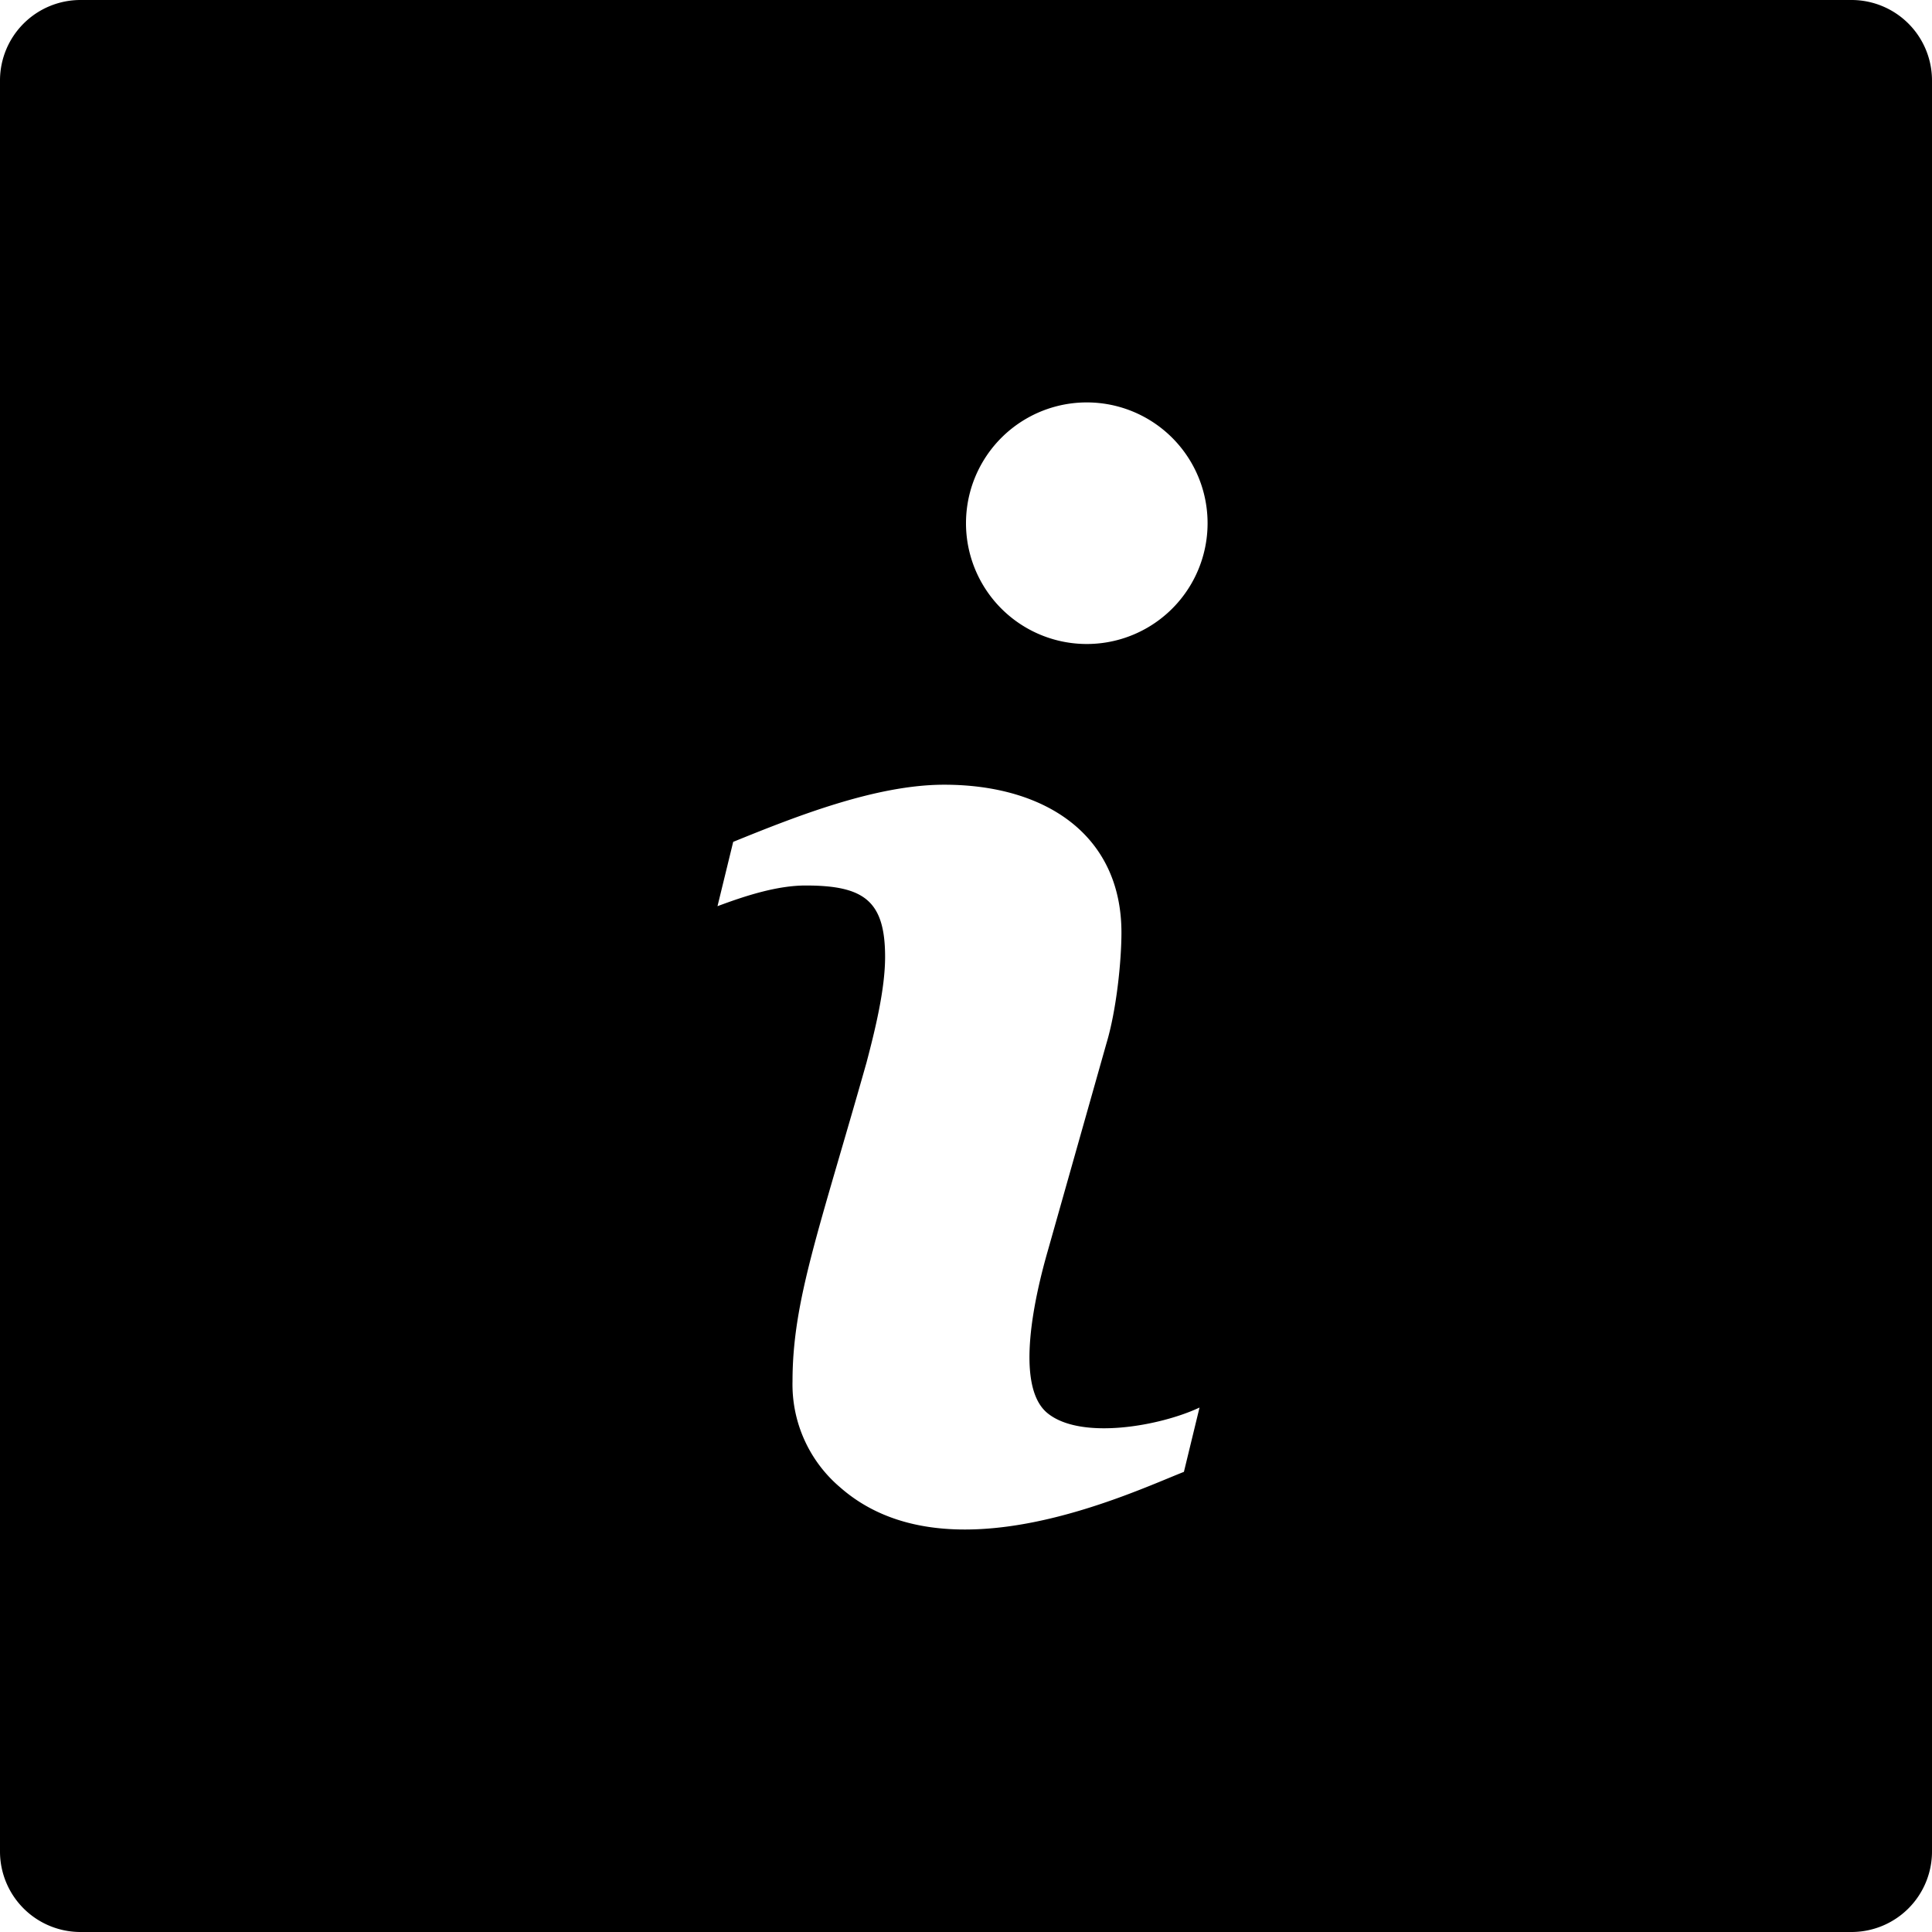 <svg id="nc_icon" xmlns="http://www.w3.org/2000/svg" xml:space="preserve" viewBox="0 0 24 24"><path fill="currentColor" d="M23 0H1a1 1 0 0 0-1 1v22a1 1 0 0 0 1 1h22a1 1 0 0 0 1-1V1a1 1 0 0 0-1-1zm-8.293 18.284c-.661.26-2.952 1.354-4.272.191a1.676 1.676 0 0 1-.59-1.318c0-.998.328-1.868.919-3.957.104-.395.231-.907.231-1.313 0-.701-.266-.887-.987-.887-.352 0-.742.125-1.095.257l.195-.799c.787-.32 1.775-.71 2.621-.71 1.269 0 2.202.633 2.202 1.837 0 .347-.06.955-.186 1.375l-.73 2.582c-.15.522-.424 1.673-.001 2.014.416.337 1.401.158 1.887-.071l-.194.799zM13.5 8a1.5 1.5 0 1 1 .001-3.001A1.5 1.5 0 0 1 13.5 8z" class="nc-icon-wrapper"/></svg>
